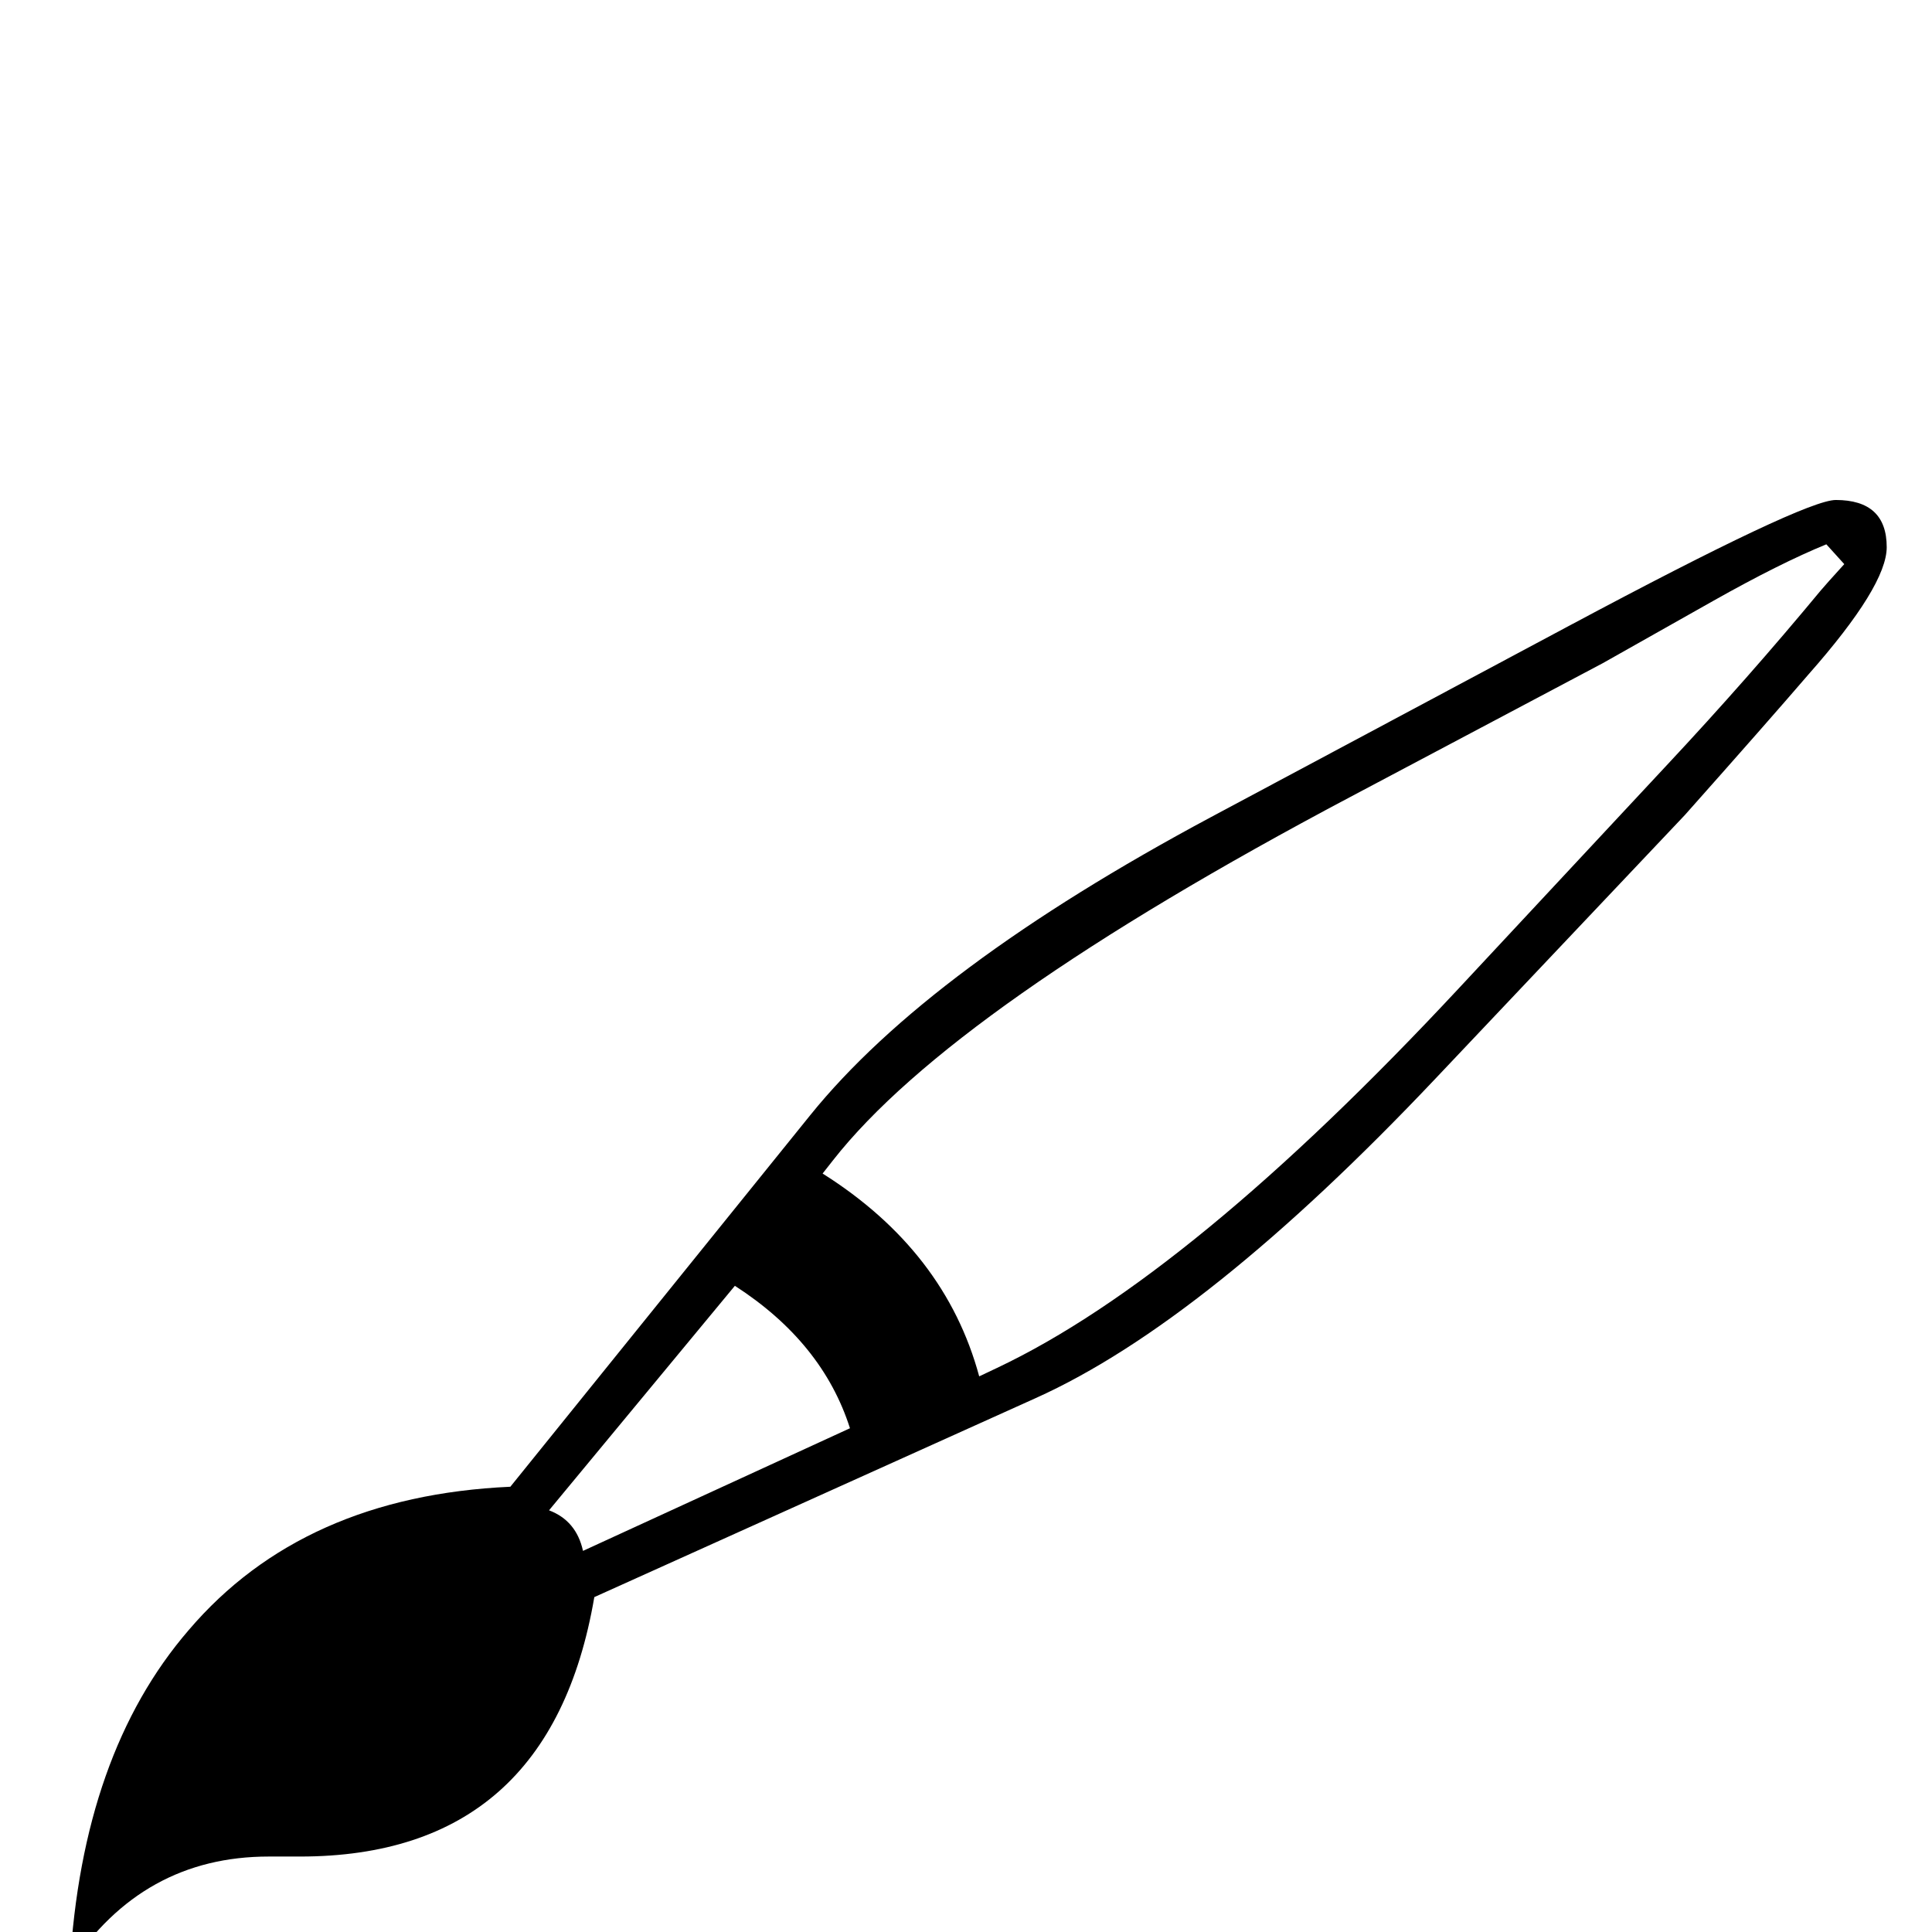 <?xml version="1.0" standalone="no"?>
<!DOCTYPE svg PUBLIC "-//W3C//DTD SVG 1.1//EN" "http://www.w3.org/Graphics/SVG/1.1/DTD/svg11.dtd" >
<svg viewBox="0 -442 2048 2048">
  <g transform="matrix(1 0 0 -1 0 1606)">
   <path fill="currentColor"
d="M2000 1468q0 -41 -83 -135q-43 -50 -131 -149l-264 -279q-244 -258 -424 -339l-468 -211q-47 -275 -312 -275h-33q-134 0 -211 -117q13 226 126 357q121 142 341 152l318 394q126 156 425 316l380 203q249 133 282 133q54 0 54 -50zM1955 1450l-19 21q-49 -20 -120 -60
q-115 -65 -117 -66l-268 -142q-421 -223 -548 -385l-11 -14q130 -82 166 -215l19 9q205 97 490 403l220 236q86 92 163 185q5 6 25 28zM901 534q-29 91 -122 151l-197 -238q29 -11 36 -43z" />
  </g>

</svg>
